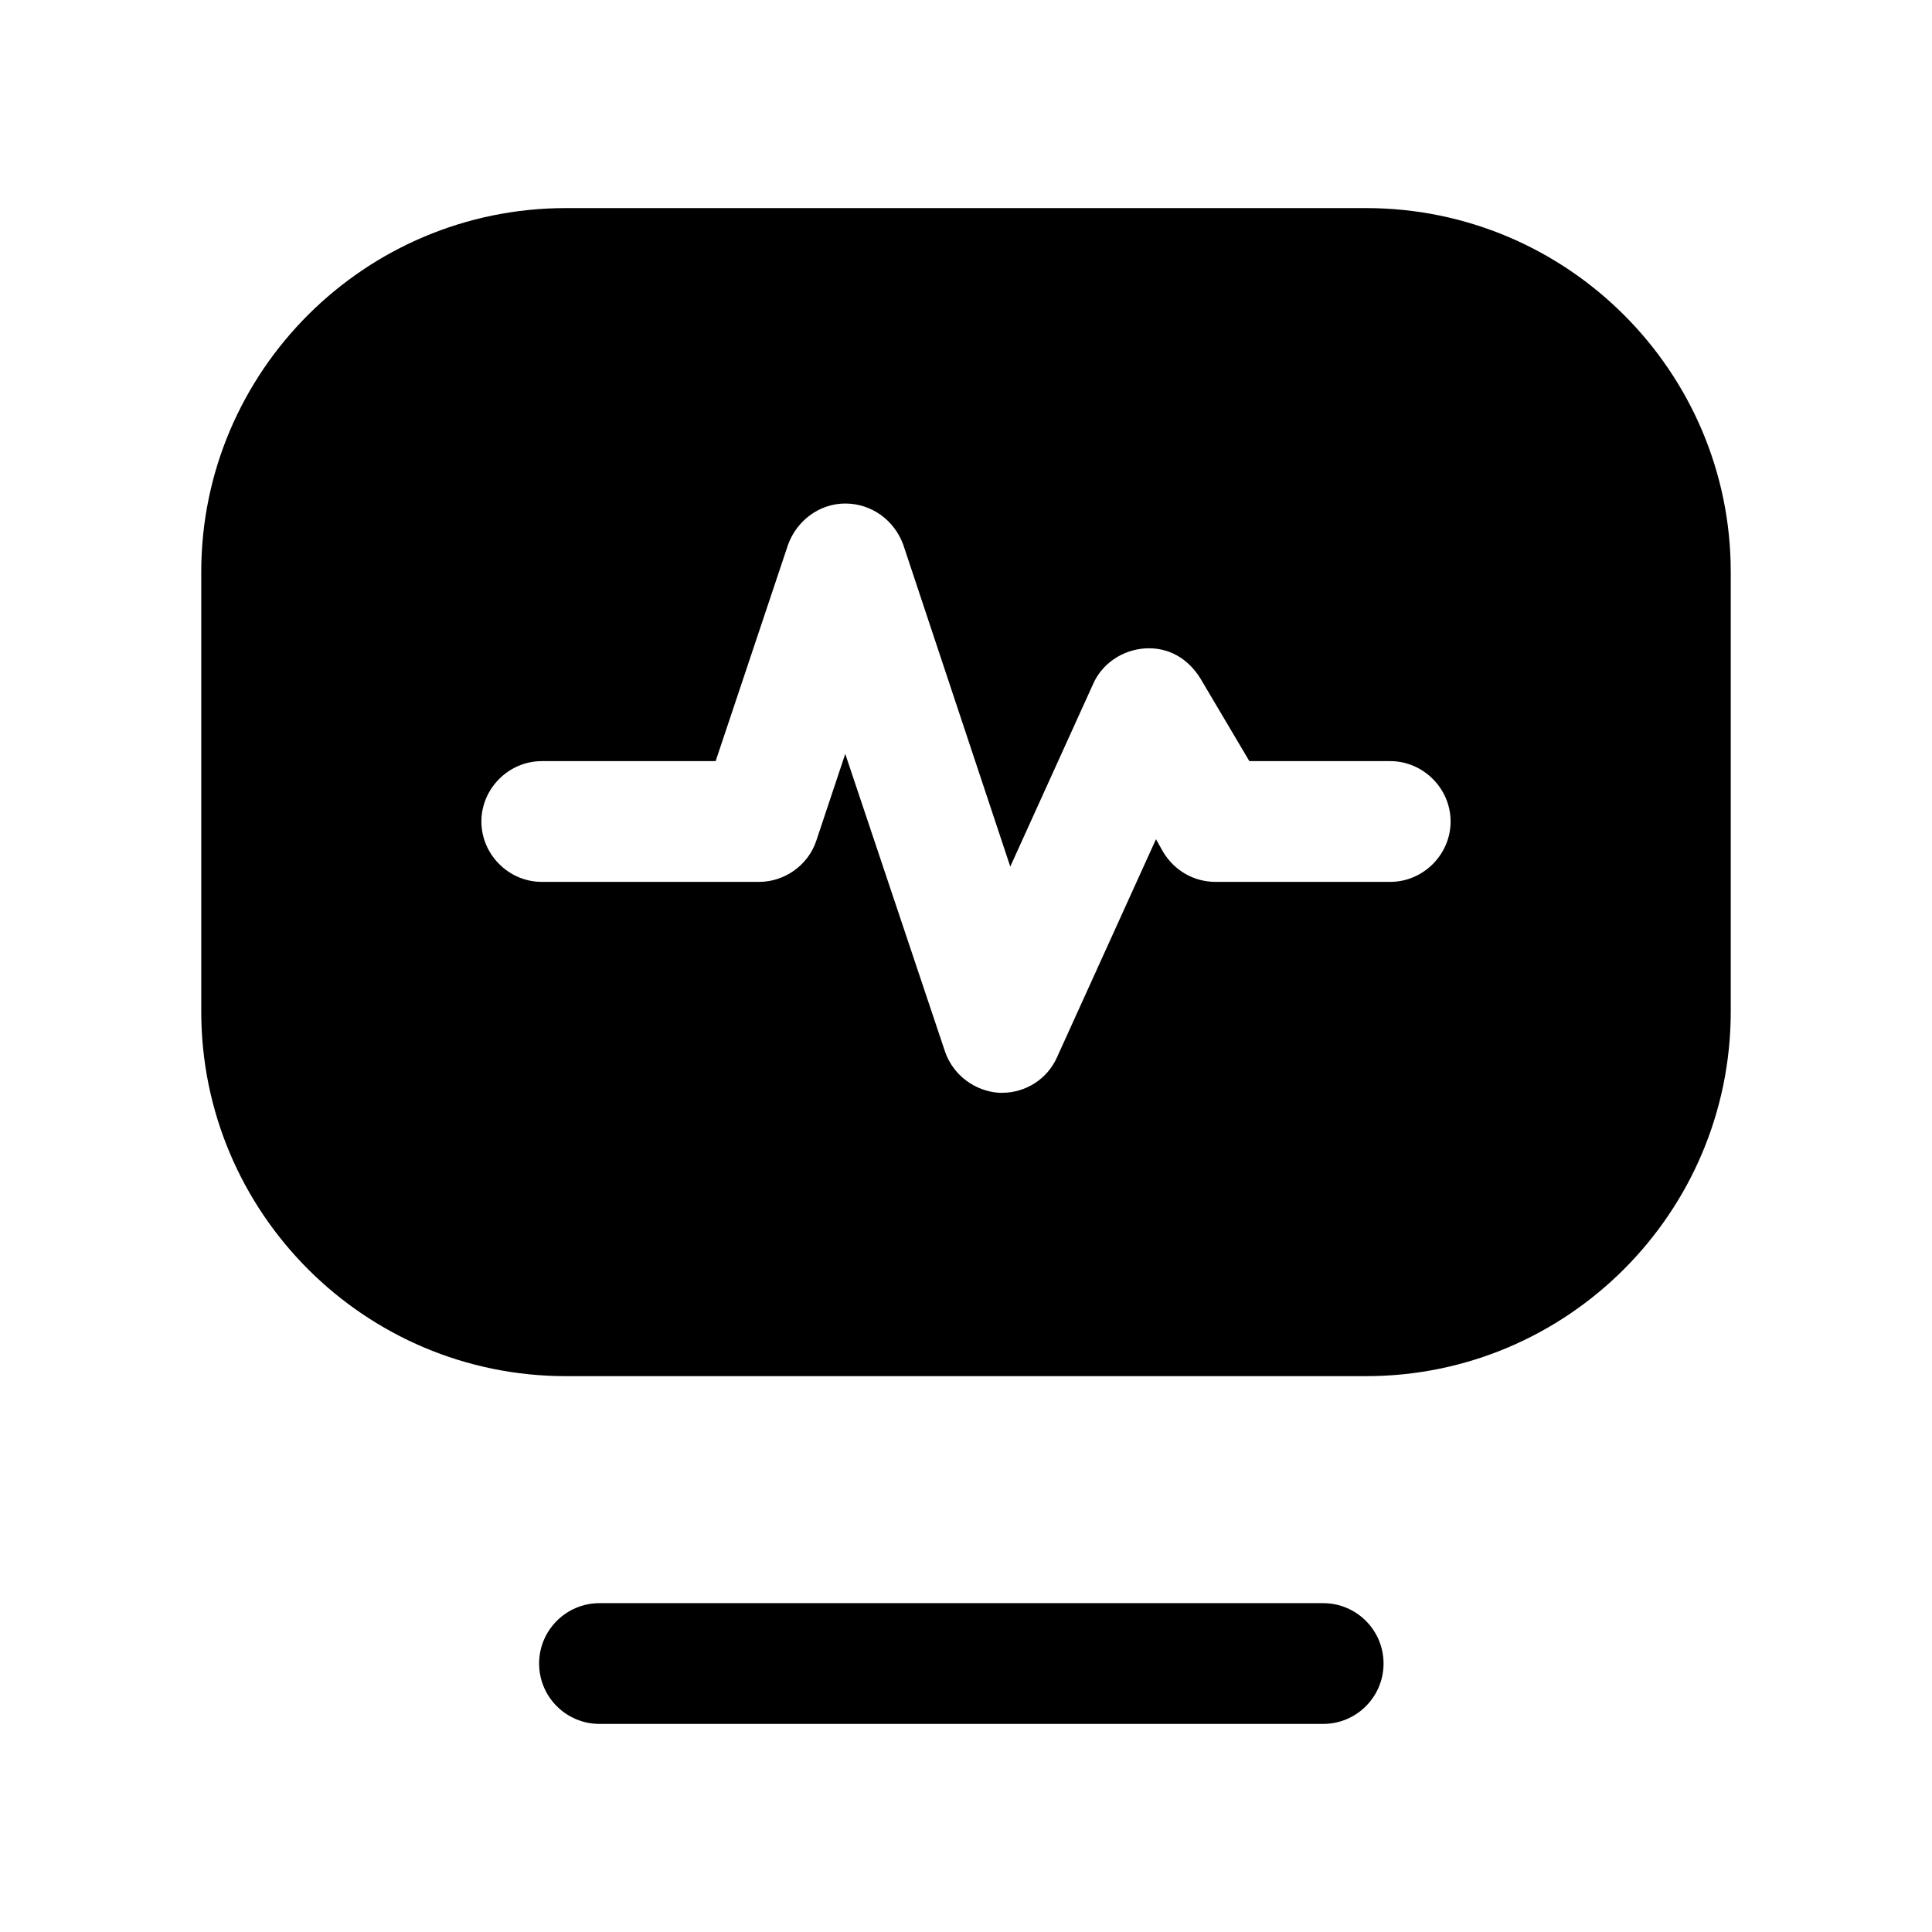 <svg width="24" height="24" viewBox="0 0 24 24" fill="none" xmlns="http://www.w3.org/2000/svg">
<path fill-rule="evenodd" clip-rule="evenodd" d="M16.437 19.915H7.447C7.033 19.915 6.697 20.251 6.697 20.665C6.697 21.079 7.033 21.415 7.447 21.415H16.437C16.851 21.415 17.187 21.079 17.187 20.665C17.187 20.251 16.851 19.915 16.437 19.915Z" fill="black"/>
<path fill-rule="evenodd" clip-rule="evenodd" d="M17.27 10.955H15.1C14.83 10.955 14.59 10.815 14.45 10.585L14.36 10.425L13.13 13.135C13.01 13.405 12.74 13.575 12.45 13.575H12.41C12.11 13.555 11.84 13.355 11.74 13.065L10.5 9.365L10.14 10.445C10.04 10.745 9.75 10.955 9.43 10.955H6.73C6.32 10.955 5.98 10.615 5.98 10.205C5.98 9.795 6.32 9.455 6.73 9.455H8.89L9.79 6.765C9.9 6.465 10.18 6.255 10.5 6.255C10.83 6.255 11.11 6.465 11.22 6.765L12.55 10.765L13.58 8.495C13.69 8.245 13.94 8.075 14.22 8.055C14.52 8.035 14.76 8.185 14.91 8.425L15.52 9.455H17.27C17.68 9.455 18.02 9.795 18.02 10.205C18.02 10.615 17.68 10.955 17.27 10.955ZM16.97 2.585H7.03C4.53 2.585 2.5 4.615 2.5 7.105V12.565C2.5 15.065 4.53 17.095 7.03 17.095H16.97C19.47 17.095 21.5 15.065 21.5 12.565V7.105C21.5 4.615 19.47 2.585 16.97 2.585Z" fill="black"/>
</svg>